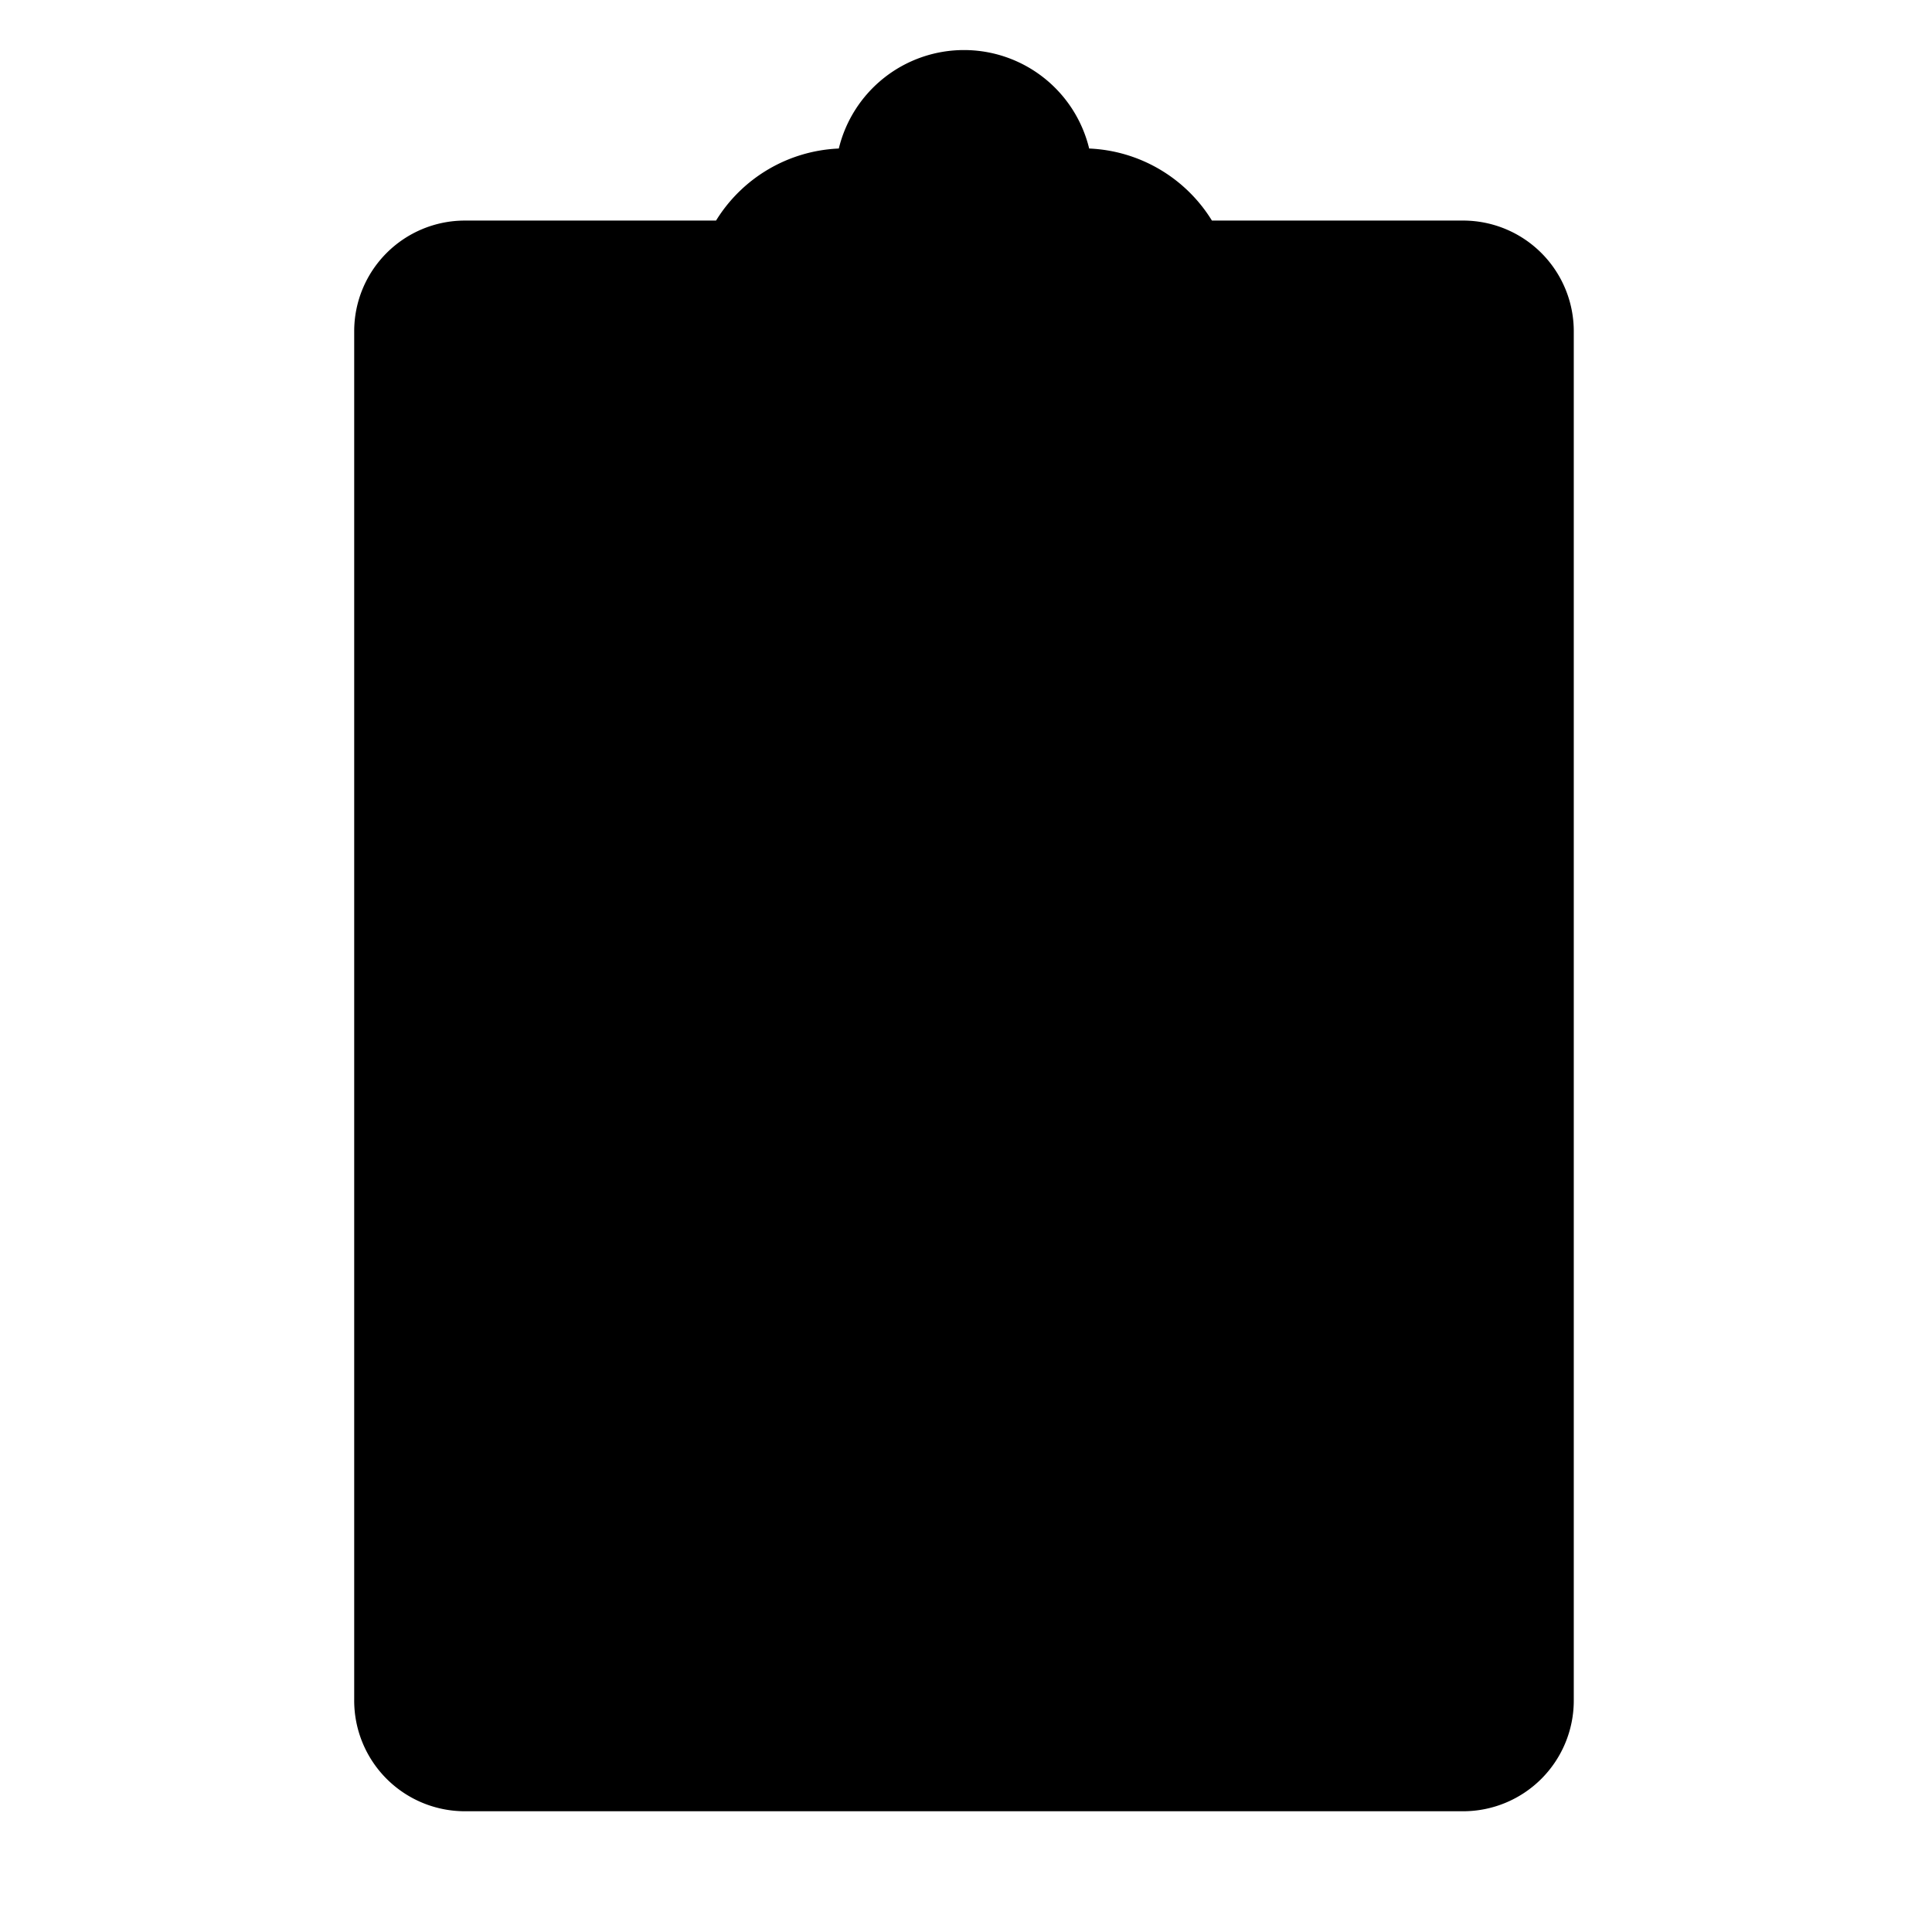 ﻿<?xml version="1.0" encoding="utf-8"?>
<svg id="icon-findings" xmlns="http://www.w3.org/2000/svg" viewBox="0 0 48 48">
  <defs />
  <path d="M29.26,9.42l-.13.09a3.91,3.91,0,0,1-2.23.61H21a3.91,3.91,0,0,1-2.23-.61l-.13-.09H13.15V40H34.36V9.42ZM16.42,34.69H30.91a.26.26,0,0,1,.25.25.25.25,0,0,1-.25.25H16.42a.25.25,0,0,1-.25-.25A.25.25,0,0,1,16.42,34.69Zm9.93-2.63a.25.25,0,0,1-.25.25H16.42a.25.25,0,0,1-.25-.25.25.25,0,0,1,.25-.25H26.1A.25.25,0,0,1,26.35,32.06Zm4.56-5.5a.25.25,0,0,1,0,.5H16.42a.25.25,0,0,1,0-.5Zm-4.56-2.63a.25.25,0,0,1-.25.25H16.42a.25.25,0,0,1,0-.5H26.1A.25.25,0,0,1,26.35,23.93Zm4.56-5H16.42a.25.25,0,0,1,0-.5H30.91a.25.25,0,0,1,0,.5ZM26.1,16.06H16.42a.25.25,0,0,1,0-.5H26.1a.25.25,0,0,1,0,.5Z" class="fill-background-color" />
  <g class="fill-color">
    <path d="M36.35,6.48H30.07l.08.67c0,.1,0,.21,0,.31a2.42,2.42,0,0,1-.14.81l-.19.65h5V40.49H12.65V8.92h5.41l-.2-.65a2.71,2.71,0,0,1-.14-.81,2.93,2.93,0,0,1,.05-.41l.07-.57H11.55A1.75,1.75,0,0,0,9.8,8.23v34A1.75,1.75,0,0,0,11.55,44h24.8a1.75,1.75,0,0,0,1.75-1.75v-34A1.75,1.75,0,0,0,36.35,6.48Z" />
    <path d="M21,9.62h5.9a3,3,0,0,0,2.35-.89,1.93,1.93,0,0,0,.43-1.27,2.3,2.3,0,0,0-.07-.58A2.56,2.56,0,0,0,29.23,6a2.89,2.89,0,0,0-1-.92,2.83,2.83,0,0,0-1.35-.35h-.75V4.44a2.2,2.2,0,1,0-4.4,0v.25H21A2.76,2.76,0,0,0,19.66,5a2.75,2.75,0,0,0-1.37,1.84,2.87,2.87,0,0,0-.07.58,2,2,0,0,0,.43,1.27A3,3,0,0,0,21,9.62Z" />
  </g>
  <g class="stroke-color">
    <path d="M36.35,5.48H30.11a3.77,3.77,0,0,0-3.05-1.79,3.2,3.2,0,0,0-6.22,0,3.77,3.77,0,0,0-3.05,1.79H11.55A2.75,2.75,0,0,0,8.8,8.23v34A2.75,2.75,0,0,0,11.55,45h24.8a2.75,2.75,0,0,0,2.75-2.75v-34A2.75,2.75,0,0,0,36.35,5.48ZM37.6,42.22a1.25,1.25,0,0,1-1.25,1.25H11.55a1.25,1.25,0,0,1-1.25-1.25v-34A1.25,1.25,0,0,1,11.55,7h5.72a3.91,3.91,0,0,0-.05.48,3.27,3.27,0,0,0,.16,1H12.15V41H35.36V8.42H30.52a3.27,3.27,0,0,0,.16-1A3.91,3.91,0,0,0,30.63,7h5.72A1.25,1.25,0,0,1,37.6,8.23ZM19.9,5.48A2.28,2.28,0,0,1,21,5.19h1.25V4.44a1.7,1.7,0,1,1,3.4,0v.75H26.9a2.28,2.28,0,0,1,1.1.29,2.25,2.25,0,0,1,.81.75,2.06,2.06,0,0,1,.31.75,2,2,0,0,1,.06.48,1.47,1.47,0,0,1-.32,1,2.53,2.53,0,0,1-2,.7H21a2.53,2.53,0,0,1-2-.7,1.47,1.47,0,0,1-.32-1A2,2,0,0,1,18.78,7a2.24,2.24,0,0,1,1.12-1.5ZM18.48,9.92a4.42,4.42,0,0,0,2.52.7h5.9a4.39,4.39,0,0,0,2.52-.7h4.44V39.49H13.65V9.92Z" />
    <path d="M16.42,19.44H30.91a.75.75,0,0,0,0-1.5H16.42a.75.75,0,0,0,0,1.5Z" />
    <path d="M16.42,16.56H26.1a.75.75,0,1,0,0-1.5H16.42a.75.75,0,0,0,0,1.5Z" />
    <path d="M16.42,27.56H30.91a.75.75,0,0,0,0-1.5H16.42a.75.75,0,0,0,0,1.5Z" />
    <path d="M16.42,24.68H26.1a.75.75,0,0,0,0-1.5H16.42a.75.75,0,0,0,0,1.5Z" />
    <path d="M16.42,35.69H30.91a.75.75,0,0,0,0-1.5H16.42a.75.75,0,0,0,0,1.5Z" />
    <path d="M16.42,32.81H26.1a.75.75,0,1,0,0-1.5H16.42a.75.75,0,0,0,0,1.5Z" />
  </g>
</svg>
